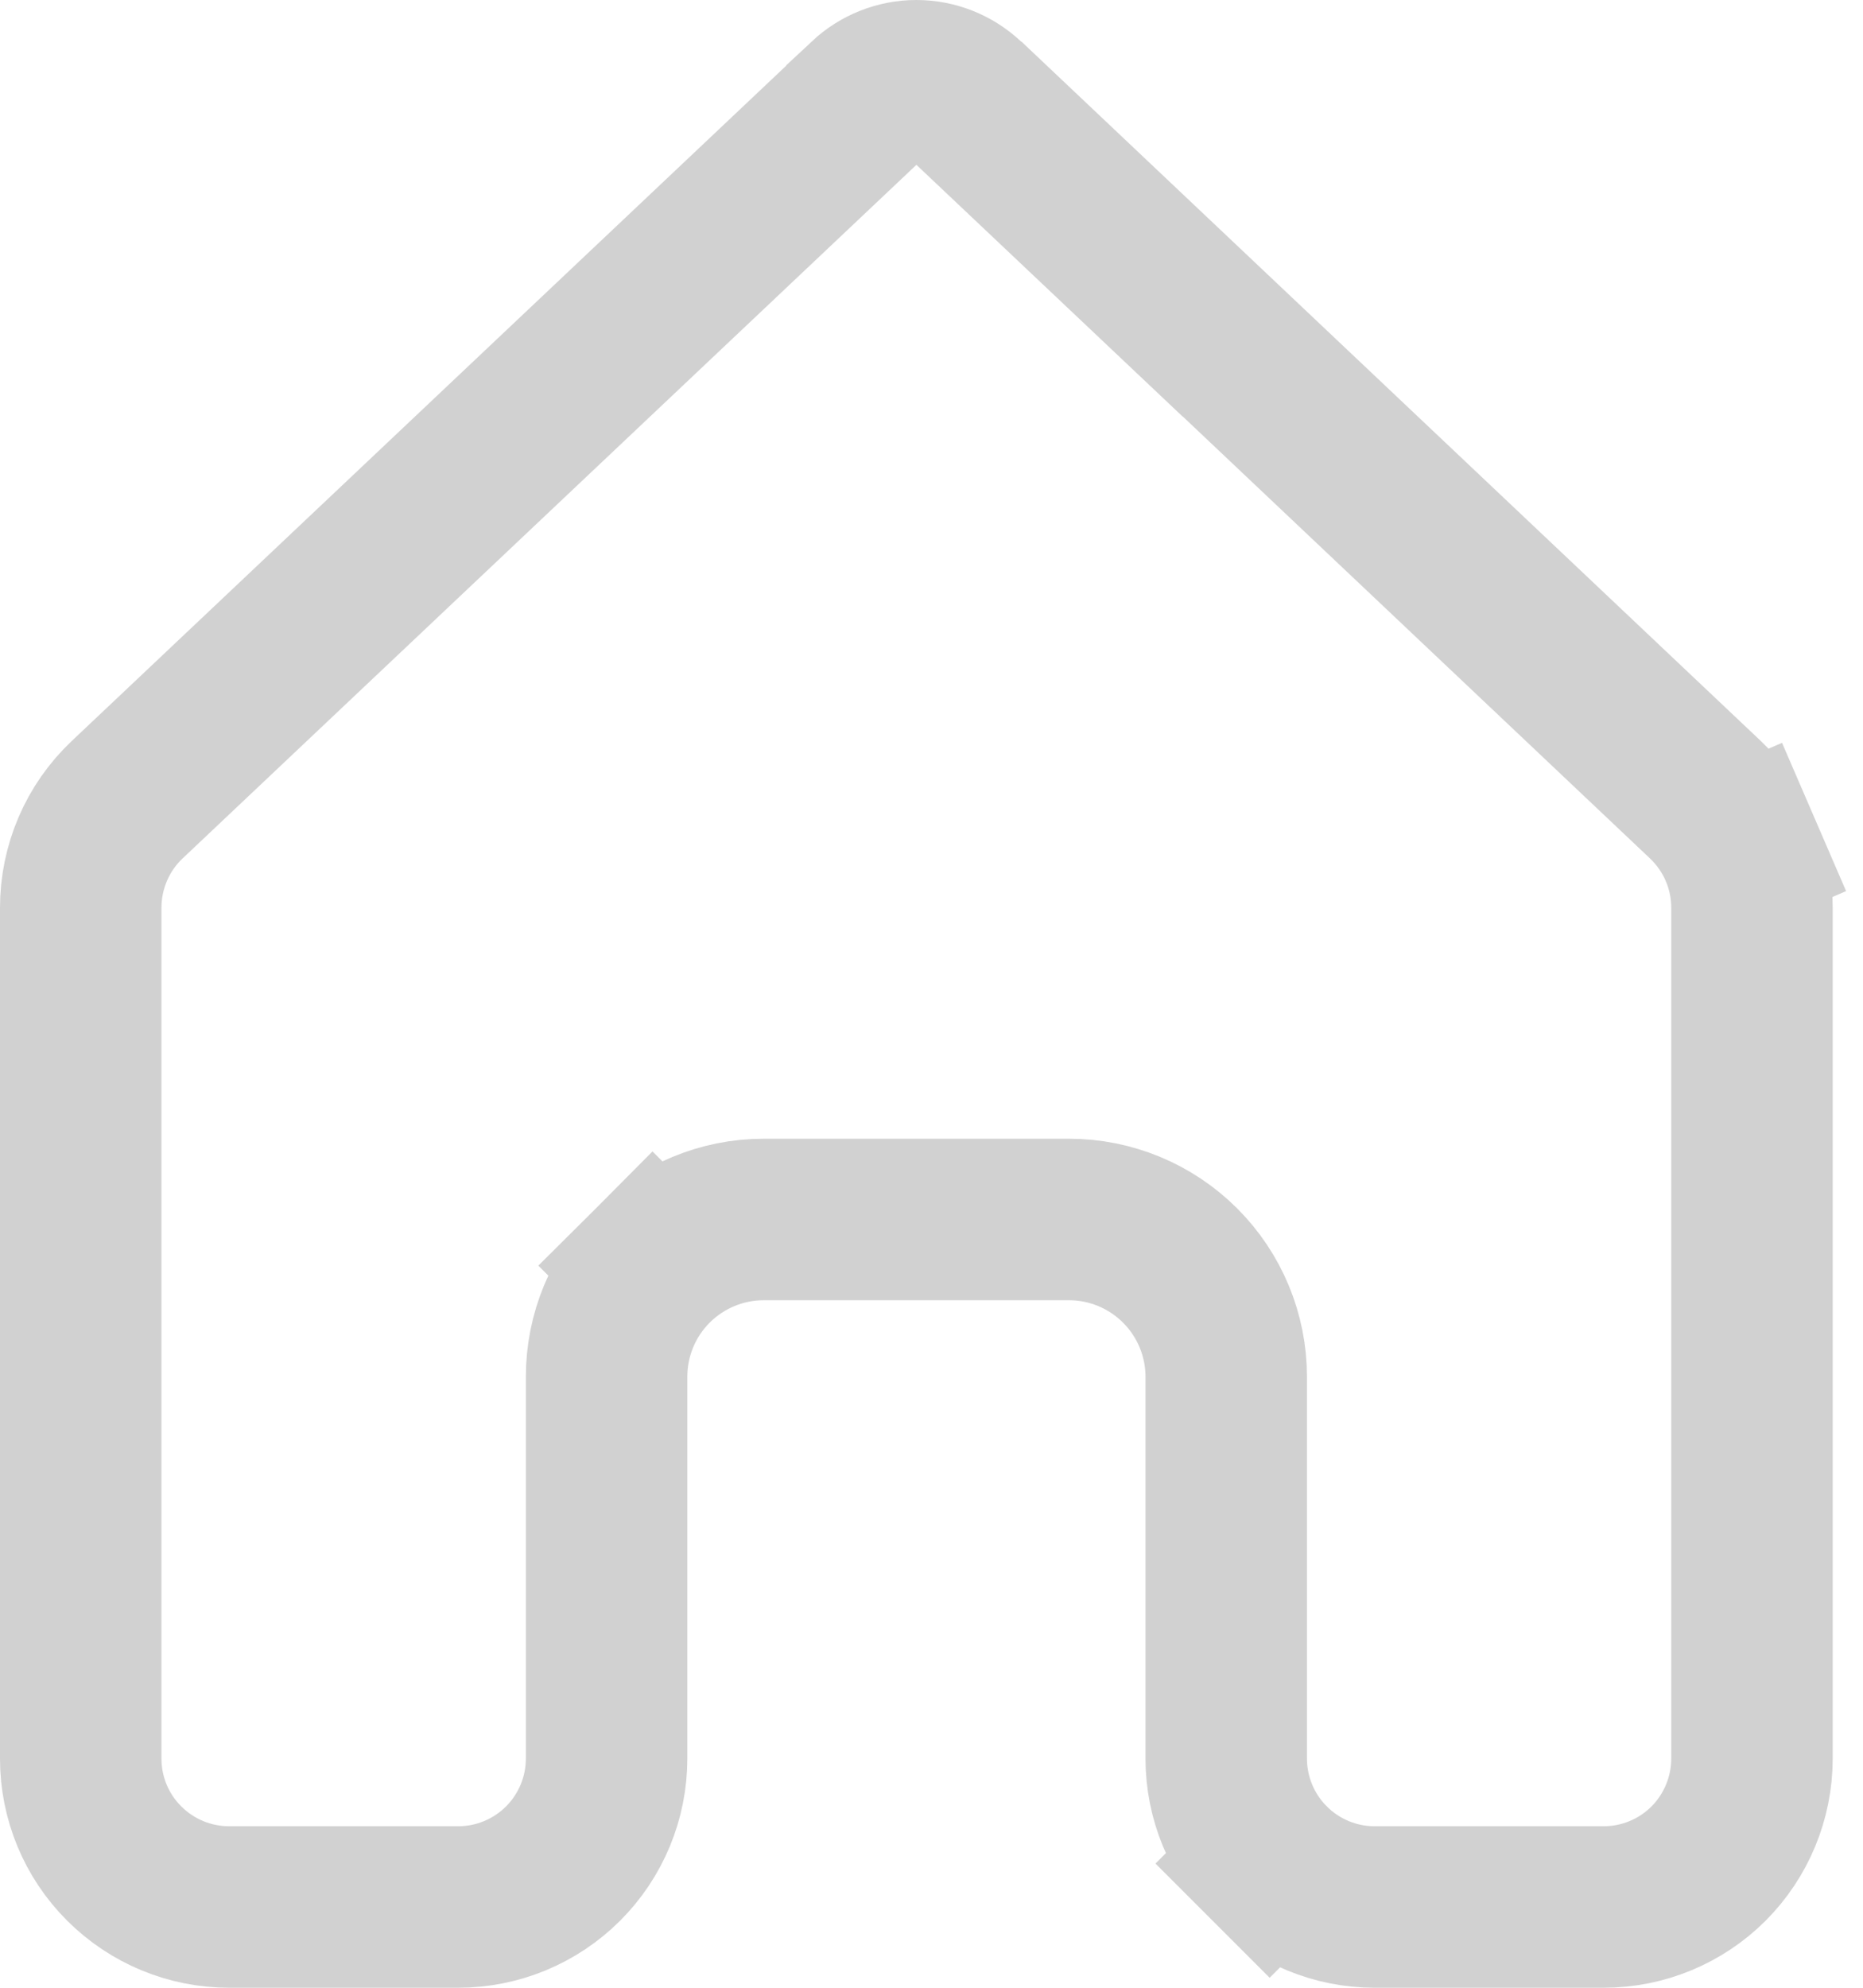 <svg width="15" height="16" viewBox="0 0 15 16" fill="none"
    xmlns="http://www.w3.org/2000/svg">
    <path stroke="#D1D1D1" stroke-width="1.3" d="M7.776 0.808L8.873 1.845V1.843L13.732 6.438L13.732 6.438C13.85 6.55 13.944 6.684 14.009 6.834L14.606 6.576L14.009 6.834C14.073 6.983 14.106 7.144 14.106 7.306C14.106 7.306 14.106 7.306 14.106 7.306V14.155C14.106 14.472 13.98 14.776 13.757 15C13.533 15.224 13.229 15.35 12.912 15.35H11.067C10.751 15.35 10.447 15.224 10.223 15L9.763 15.46L10.223 15C9.999 14.776 9.873 14.472 9.873 14.155V11.081C9.873 10.746 9.739 10.424 9.502 10.187C9.265 9.95 8.943 9.816 8.608 9.816H6.148C5.813 9.816 5.491 9.95 5.254 10.187L5.714 10.646L5.254 10.187C5.017 10.424 4.884 10.746 4.884 11.081V14.155C4.884 14.472 4.758 14.776 4.534 15C4.31 15.224 4.006 15.35 3.689 15.35H1.845C1.528 15.35 1.224 15.224 1 15C0.776 14.777 0.65 14.473 0.65 14.156L0.65 7.307L0.65 7.307C0.65 7.144 0.683 6.983 0.747 6.834C0.811 6.684 0.905 6.55 1.023 6.438C1.023 6.438 1.023 6.438 1.023 6.438L6.98 0.809L6.98 0.808C7.088 0.707 7.23 0.65 7.378 0.65C7.526 0.65 7.669 0.707 7.776 0.808Z"/>
</svg>
